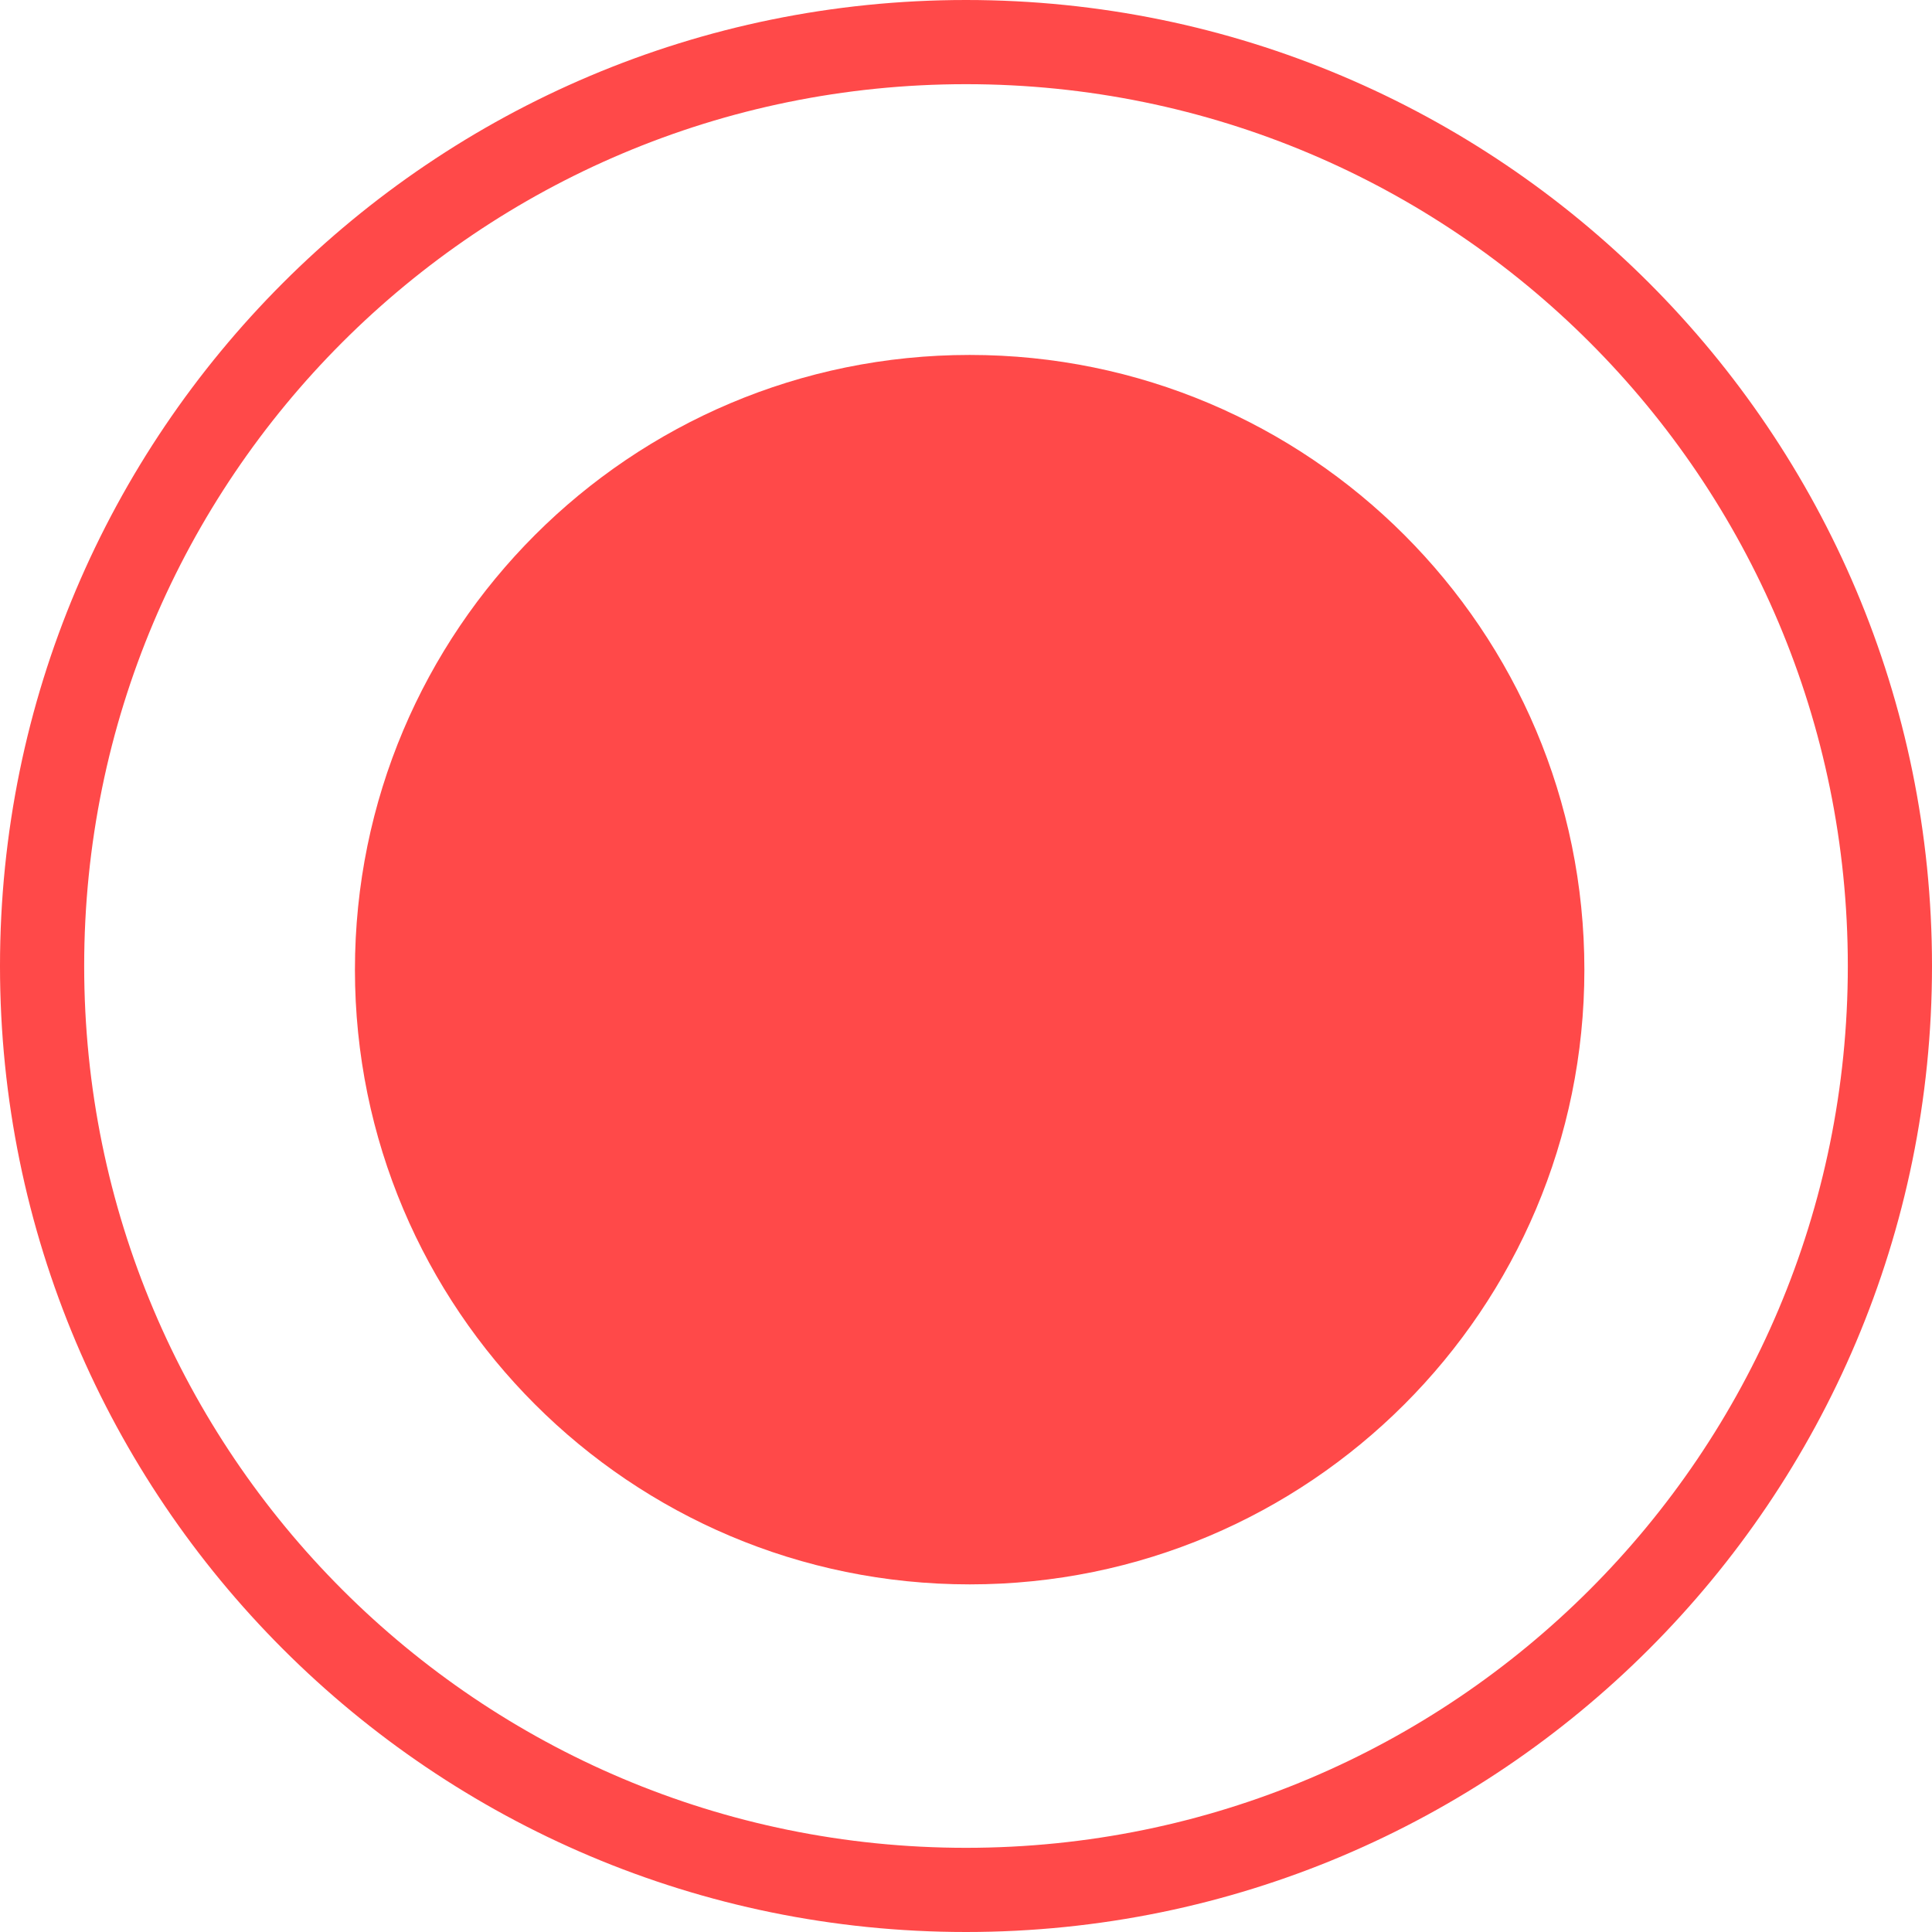 <?xml version="1.0" encoding="UTF-8"?>
<svg width="14px" height="14px" viewBox="0 0 14 14" version="1.1" xmlns="http://www.w3.org/2000/svg" xmlns:xlink="http://www.w3.org/1999/xlink">
    <title>审批不通过/红色icon</title>
    <g id="页面-1" stroke="none" stroke-width="1" fill="none" fill-rule="evenodd">
        <g id="审批管理-我的申请" transform="translate(-824, -521)" fill="#FF4949" fill-rule="nonzero">
            <g id="编组-15备份-6" transform="translate(810, 381)">
                <g id="状态/红色" transform="translate(0, 126)">
                    <g id="审批不通过/红色icon" transform="translate(14, 14)">
                        <path d="M14,7 C14,10.866 10.866,14 7,14 C3.134,14 0,10.866 0,7 C0,3.134 3.134,0 7,0 C10.866,0 14,3.134 14,7 Z M7,0.61 C3.468,0.61 0.61,3.468 0.61,7 C0.61,10.532 3.468,13.39 7,13.39 C10.532,13.39 13.39,10.532 13.39,7 C13.39,3.468 10.532,0.61 7,0.61 Z" id="形状"></path>
                        <path d="M2.572,7.027 C2.572,9.487 4.566,11.481 7.027,11.481 C9.487,11.481 11.481,9.487 11.481,7.027 C11.481,4.566 9.487,2.572 7.027,2.572 C4.566,2.572 2.572,4.566 2.572,7.027 Z" id="路径"></path>
                    </g>
                </g>
            </g>
        </g>
    </g>
</svg>